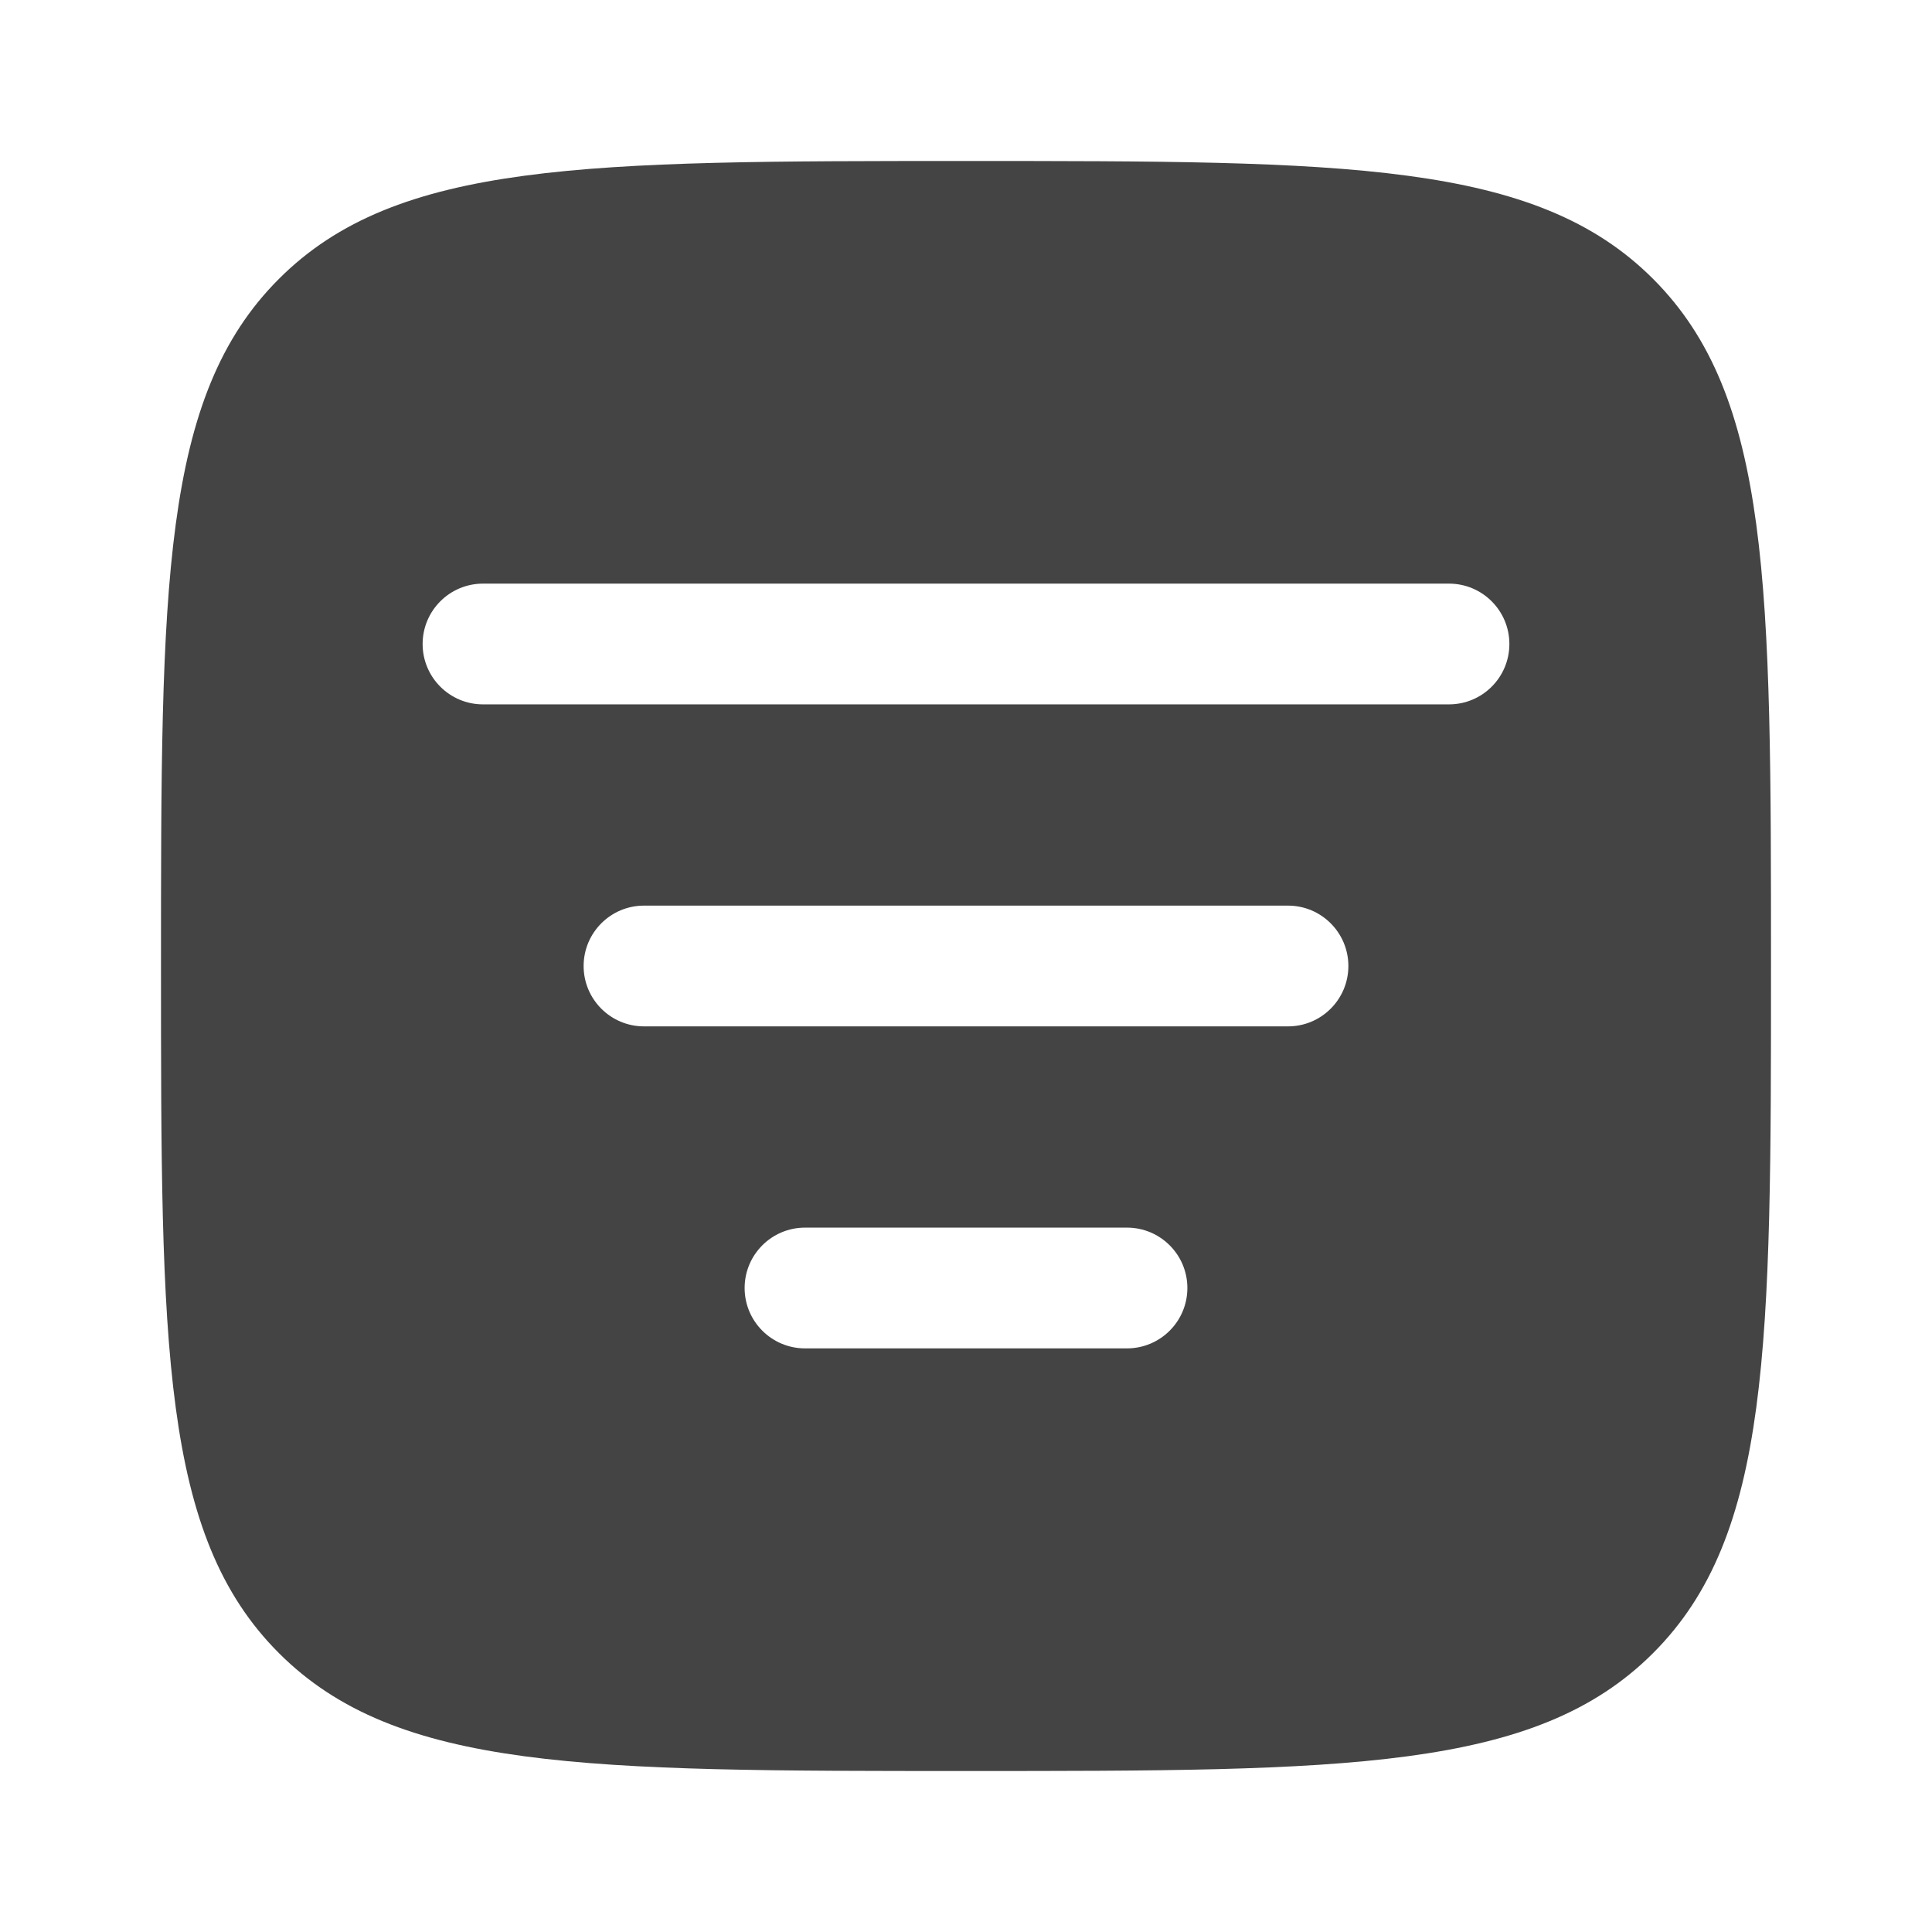 <svg width="36" height="36" viewBox="0 0 36 36" fill="none" xmlns="http://www.w3.org/2000/svg">
<path fill-rule="evenodd" clip-rule="evenodd" d="M5.197 30.803C7.393 33 10.929 33 18 33C25.071 33 28.607 33 30.803 30.803C33 28.607 33 25.071 33 18C33 10.929 33 7.393 30.803 5.197C28.607 3 25.071 3 18 3C10.929 3 7.393 3 5.197 5.197C3 7.393 3 10.929 3 18C3 25.071 3 28.607 5.197 30.803ZM22.125 24C22.125 24.621 21.621 25.125 21 25.125H15C14.379 25.125 13.875 24.621 13.875 24C13.875 23.379 14.379 22.875 15 22.875H21C21.621 22.875 22.125 23.379 22.125 24ZM24 19.125C24.621 19.125 25.125 18.621 25.125 18C25.125 17.379 24.621 16.875 24 16.875H12C11.379 16.875 10.875 17.379 10.875 18C10.875 18.621 11.379 19.125 12 19.125H24ZM28.125 12C28.125 12.621 27.621 13.125 27 13.125H9C8.379 13.125 7.875 12.621 7.875 12C7.875 11.379 8.379 10.875 9 10.875H27C27.621 10.875 28.125 11.379 28.125 12Z" fill="#444444"/>
</svg>
